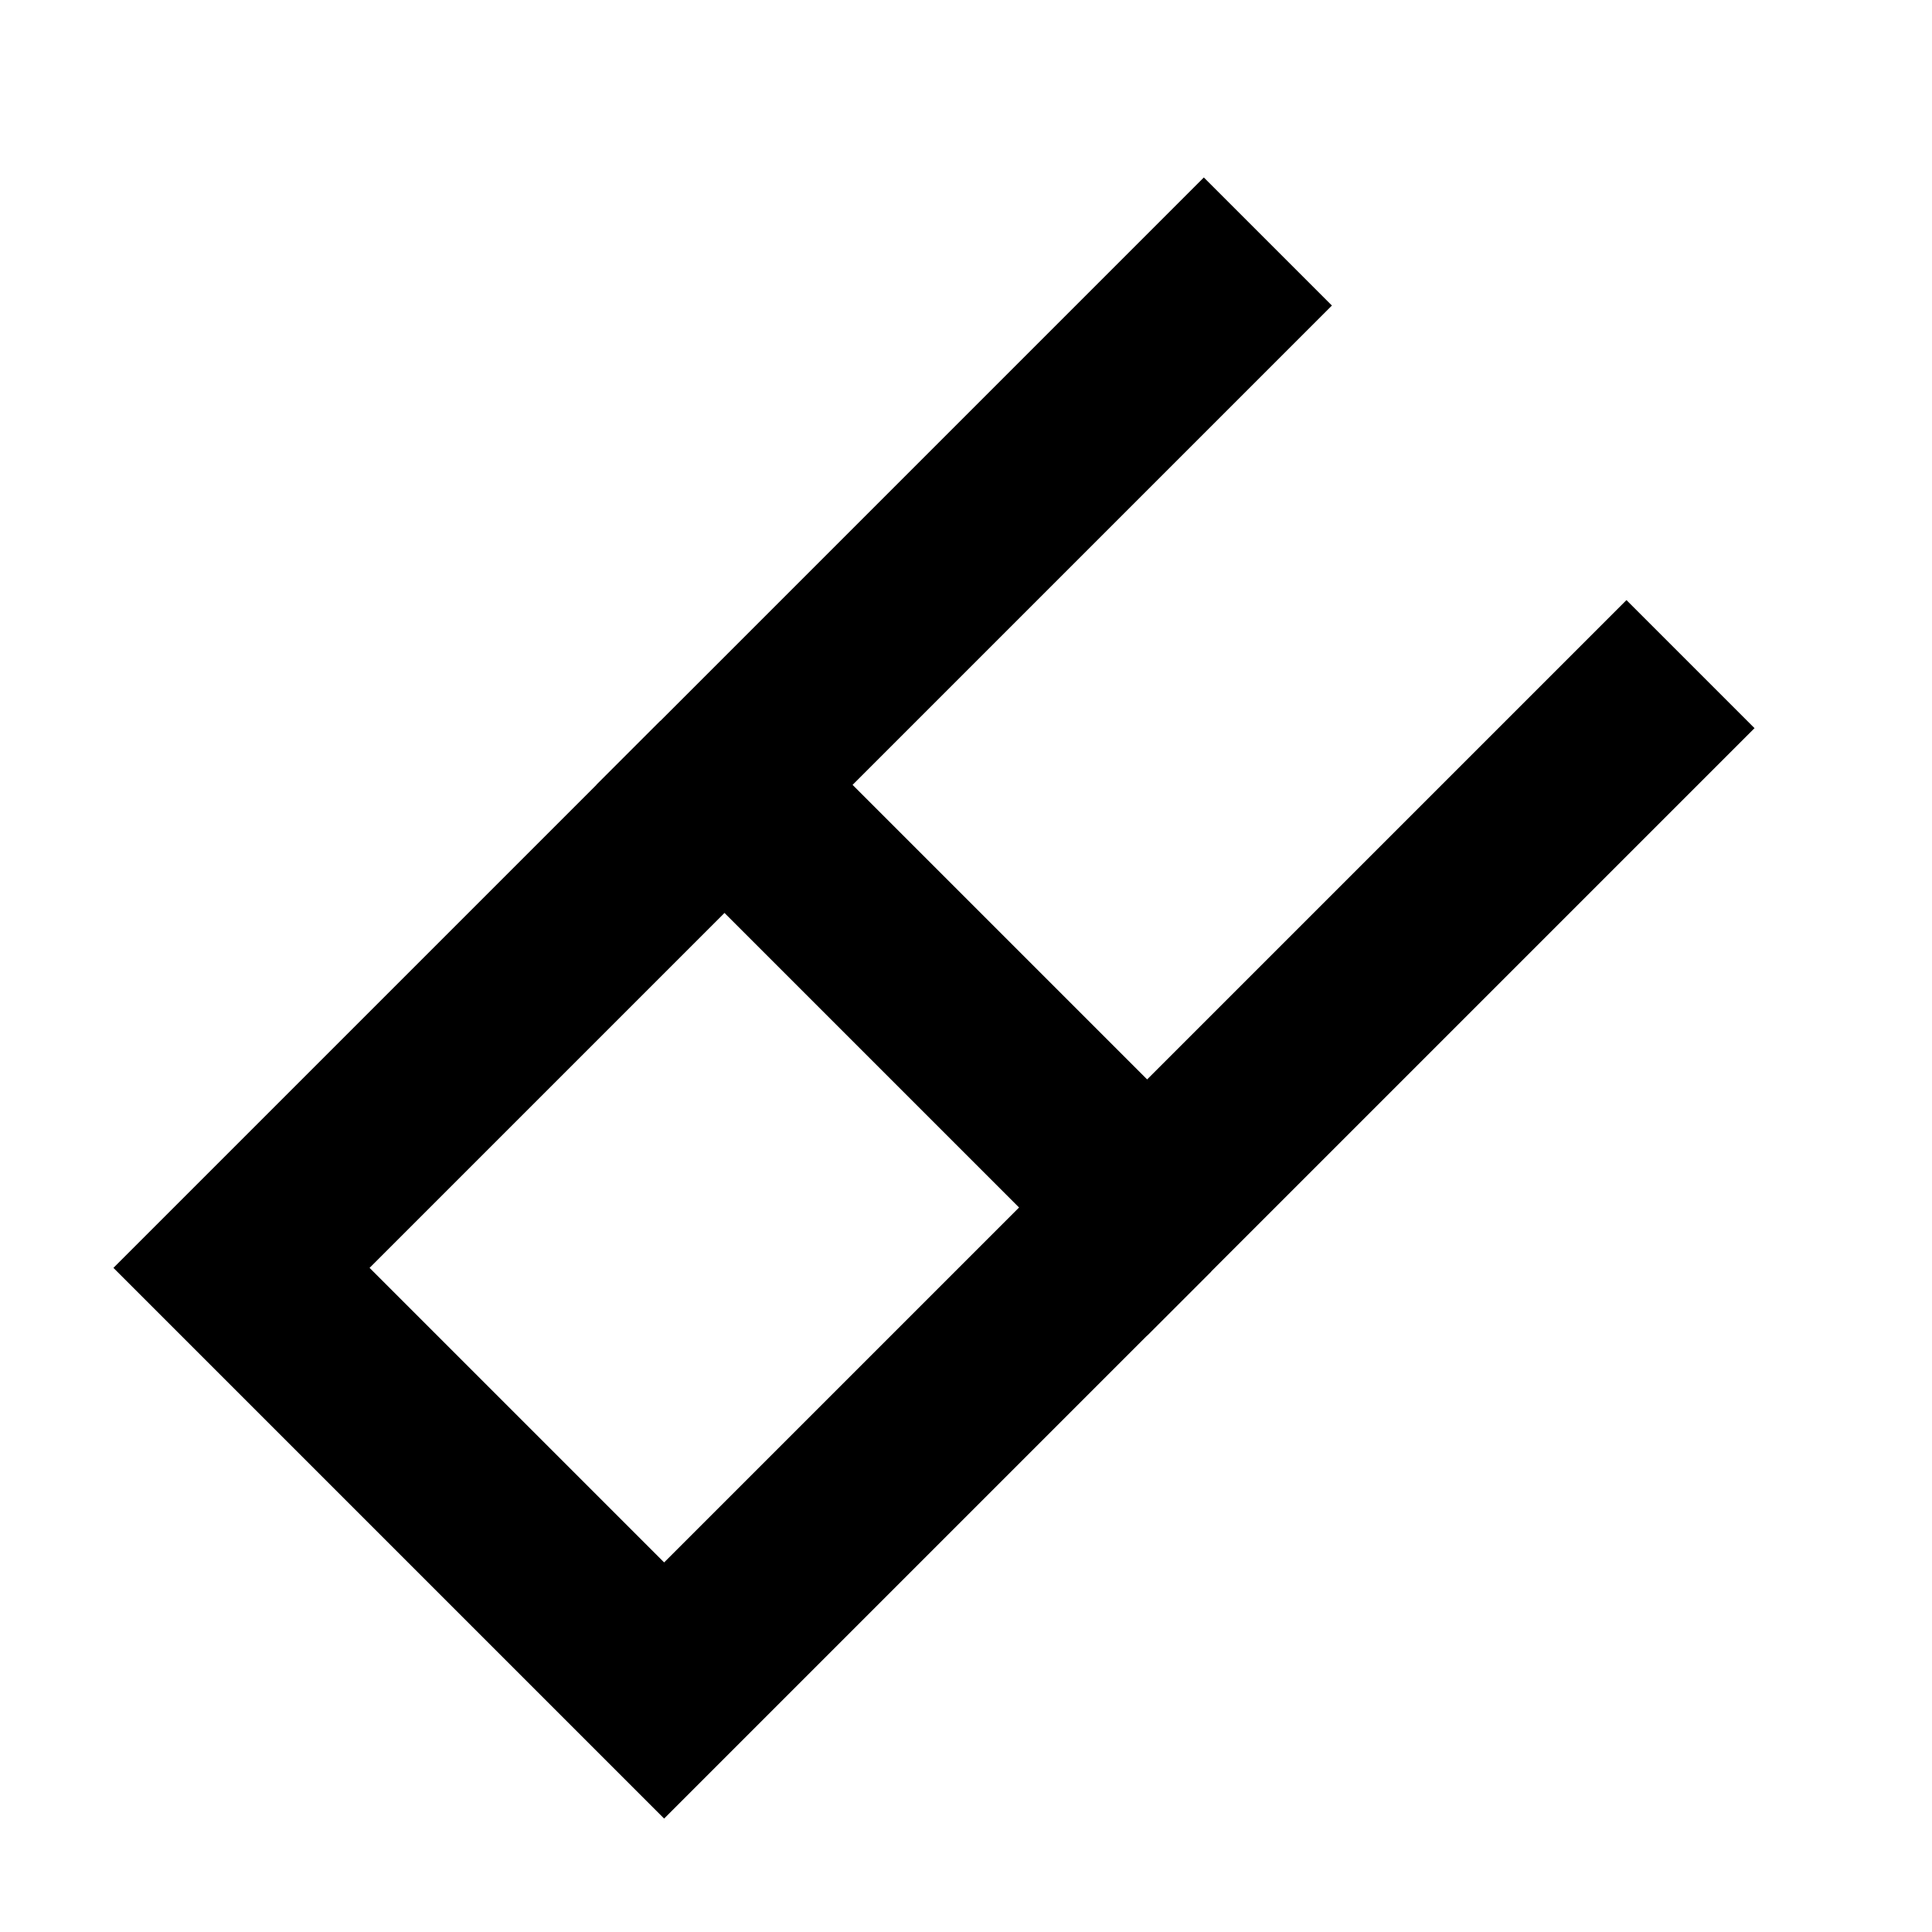 <?xml version="1.0" encoding="UTF-8"?>
<svg width="16" height="16" viewBox="0 0 16 16" xmlns="http://www.w3.org/2000/svg">
    <path d="M14 5.5L9.5 10L6 6.5L10.5 2" fill="none" stroke="black" stroke-width="1.5"/>
    <path d="M6 6.5L2 10.5L5.5 14L9.5 10" fill="none" stroke="black" stroke-width="1.5"/>
</svg>
